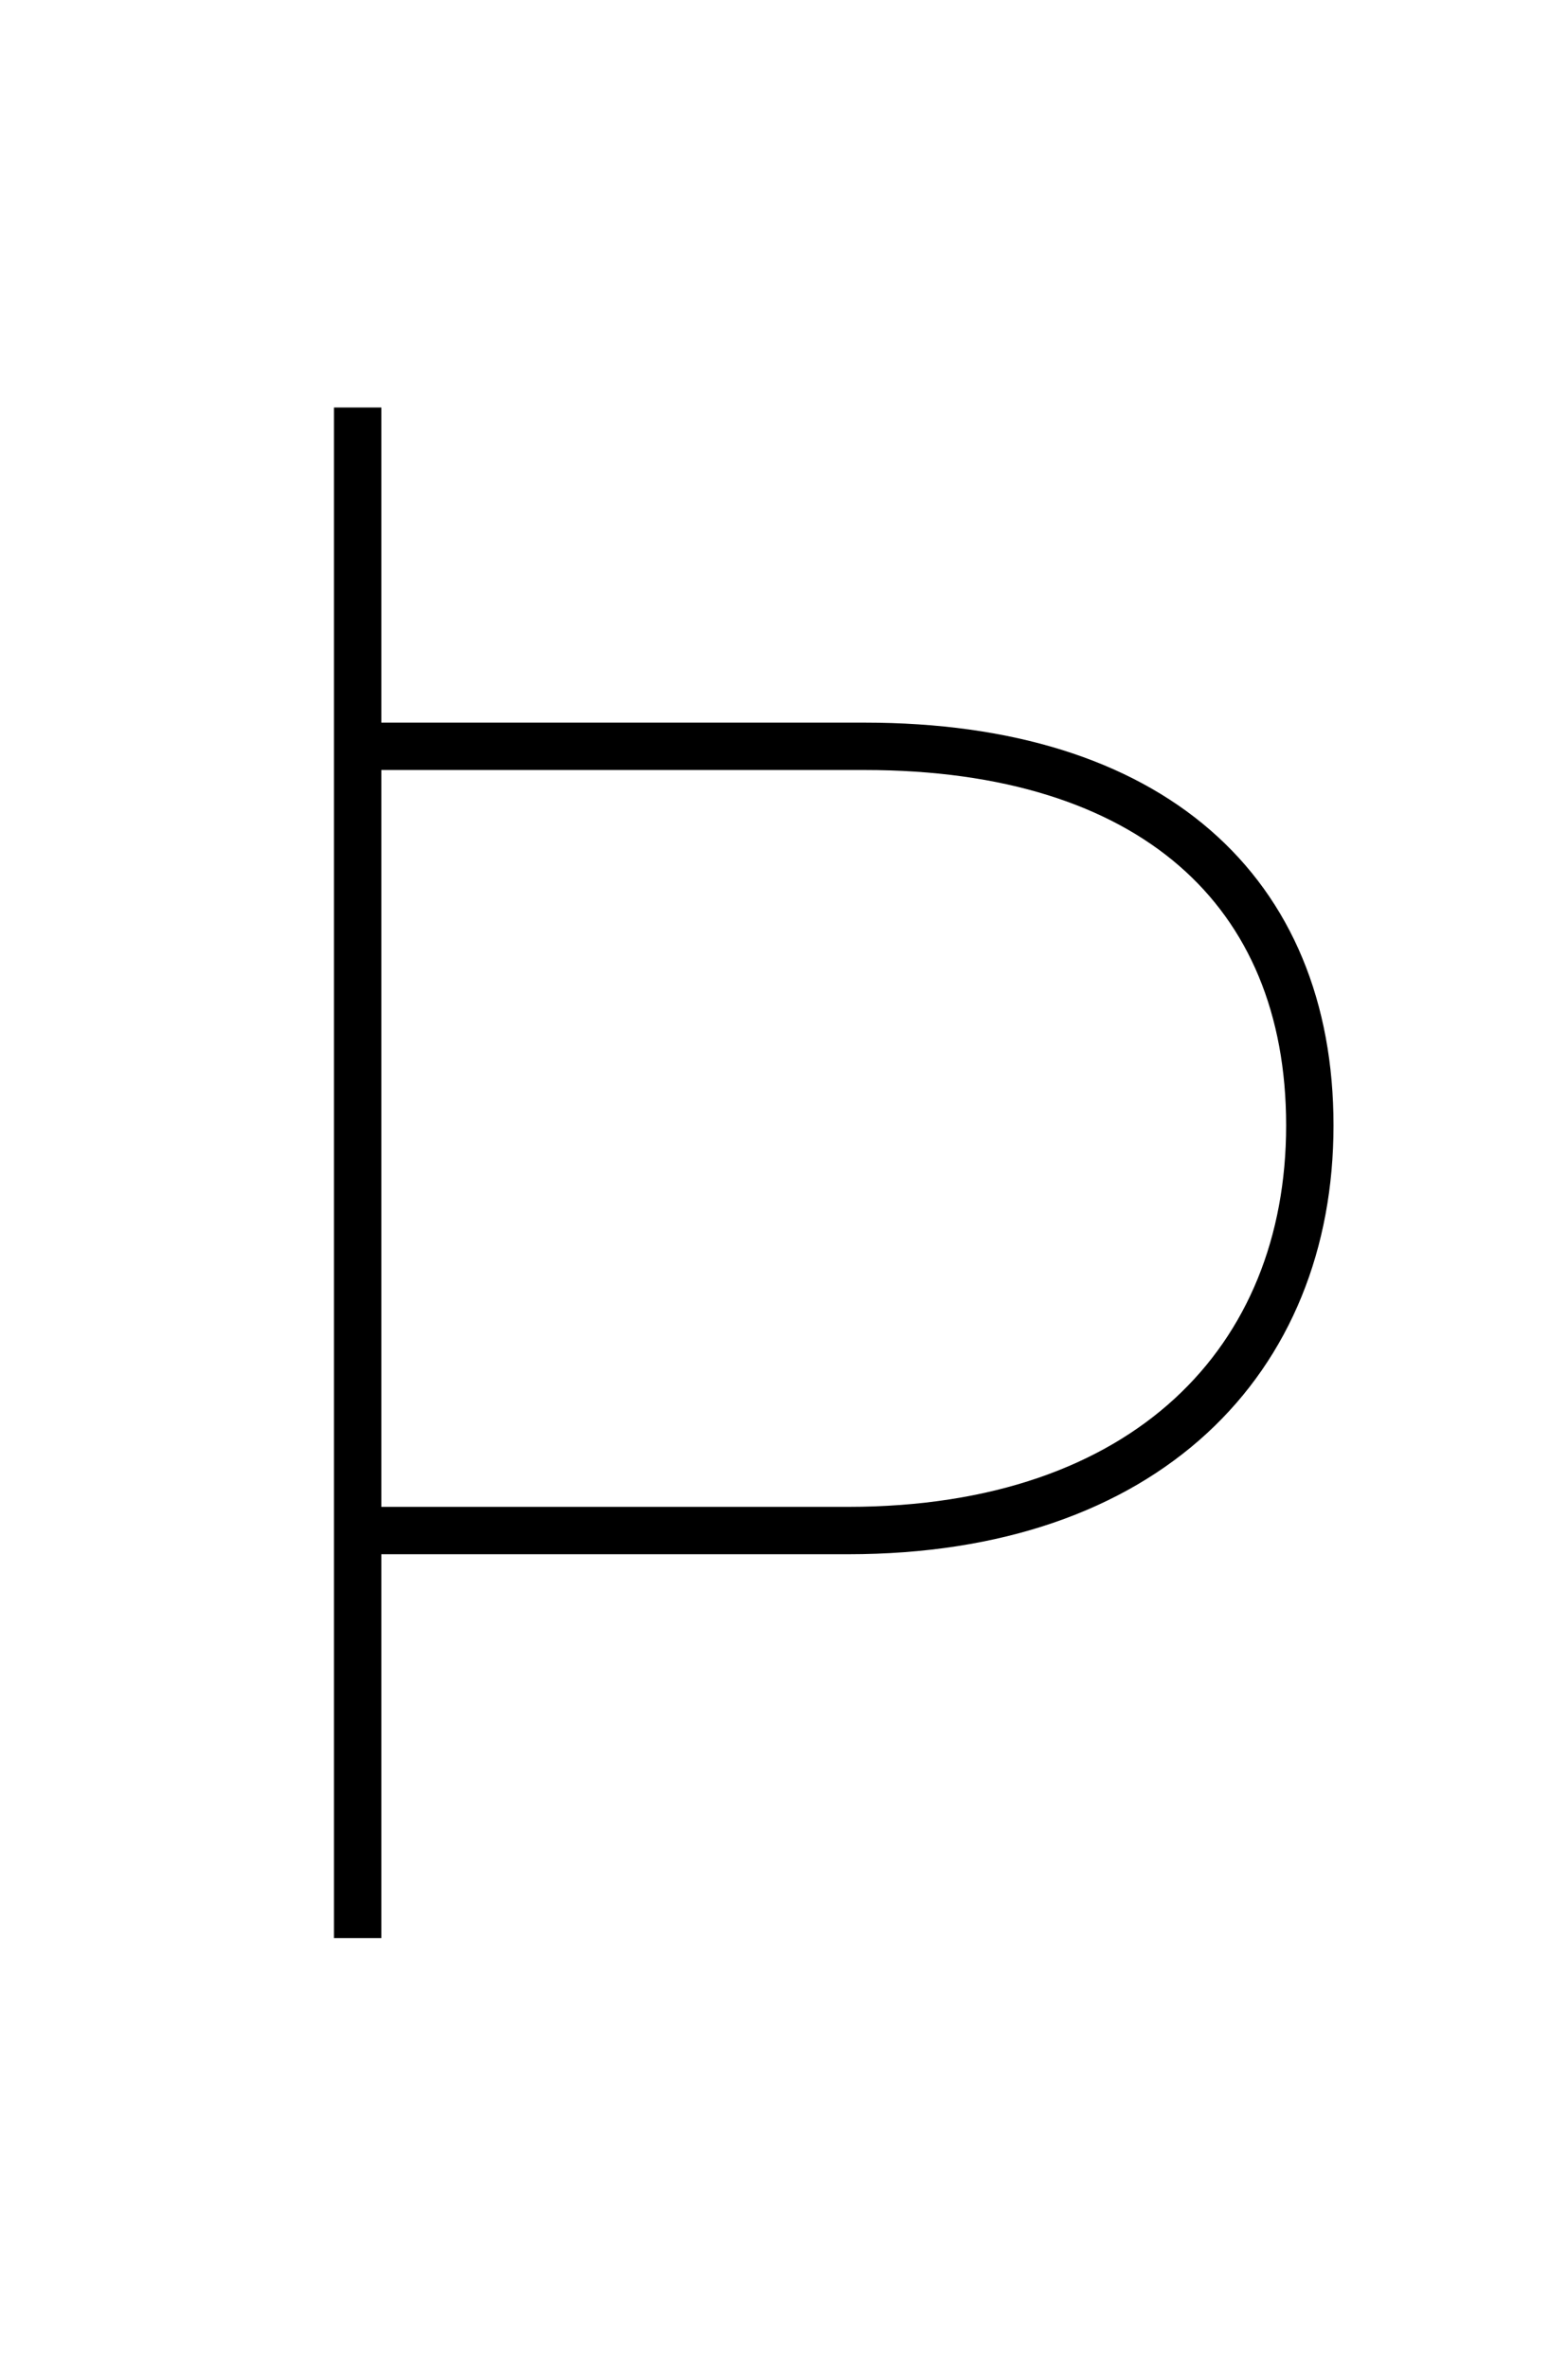 <?xml version='1.0' encoding='utf8'?>
<svg viewBox="0.0 -6.0 33.1 50.0" version="1.1" xmlns="http://www.w3.org/2000/svg">
<rect x="0.0" y="-6.0" width="33.1" height="50.0" fill="#808080" stroke="none"/>
<rect x="-1000" y="-1000" width="2000" height="2000" stroke="white" fill="white"/>
<g style="fill:white;stroke:#000000;  stroke-width:1">
<path d="M 7.55 -35.4 L 7.55 -3.1 M 7.75 -28.25 C 11.15 -28.25 12.2 -28.25 18.25 -28.25 C 24.3 -28.25 27.65 -25.2 27.65 -20.25 C 27.65 -15.3 24.2 -11.7 17.9 -11.7 L 7.75 -11.7" transform="translate(0.0 38.0)" />
</g>
</svg>
